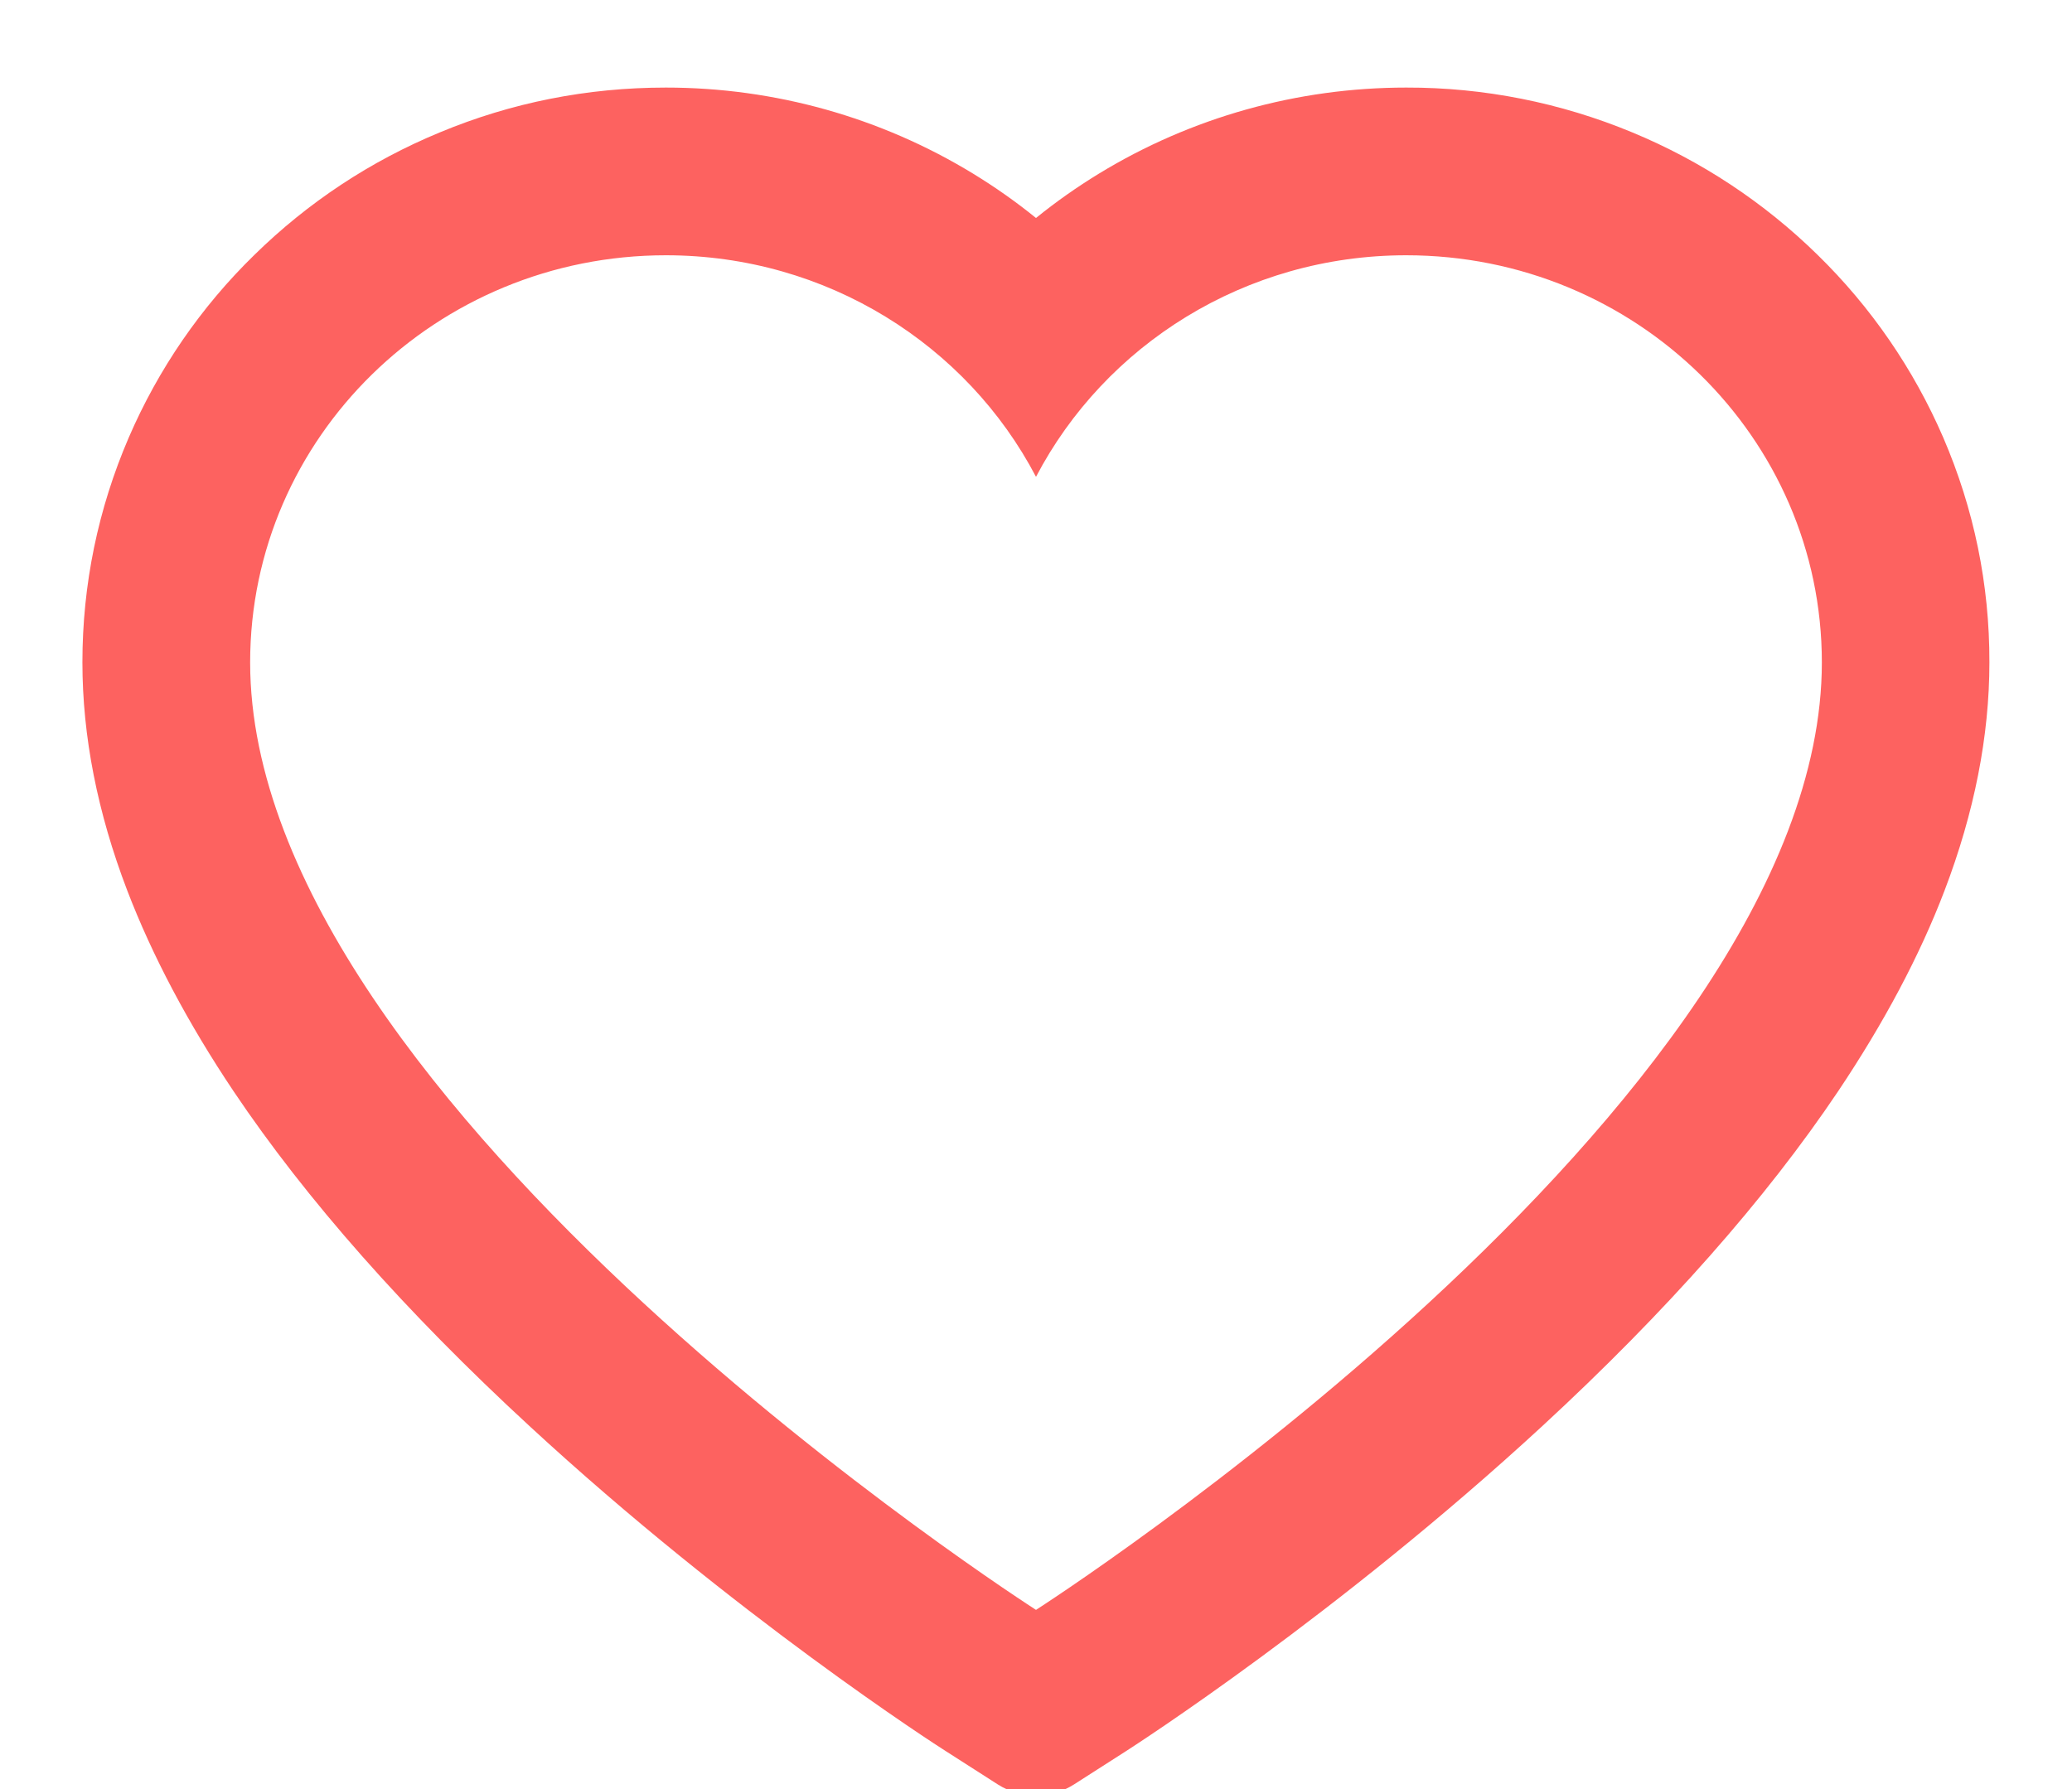 <?xml version="1.0" encoding="UTF-8"?>
<svg width="22px" height="19px" viewBox="0 0 22 19" version="1.1" xmlns="http://www.w3.org/2000/svg" xmlns:xlink="http://www.w3.org/1999/xlink">
    <!-- Generator: Sketch 63.1 (92452) - https://sketch.com -->
    <title>heart</title>
    <desc>Created with Sketch.</desc>
    <g id="Visual-Design-(desktop)" stroke="none" stroke-width="1" fill="none" fill-rule="evenodd">
        <g id="Property-(2)" transform="translate(-422, -325)" fill="#FD6260" fill-rule="nonzero">
            <g id="property-item" transform="translate(24, 159)">
                <g id="heart" transform="translate(398, 166)">
                    <path d="M20.633,4.647 C20.319,3.92 19.866,3.261 19.299,2.707 C18.732,2.151 18.064,1.709 17.331,1.406 C16.57,1.09 15.754,0.928 14.931,0.93 C13.775,0.93 12.648,1.246 11.668,1.844 C11.434,1.987 11.211,2.144 11,2.315 C10.789,2.144 10.566,1.987 10.332,1.844 C9.352,1.246 8.225,0.93 7.07,0.93 C6.237,0.93 5.431,1.089 4.67,1.406 C3.934,1.71 3.27,2.149 2.701,2.707 C2.134,3.26 1.681,3.919 1.367,4.647 C1.041,5.404 0.875,6.208 0.875,7.035 C0.875,7.816 1.034,8.629 1.351,9.457 C1.616,10.148 1.995,10.865 2.48,11.589 C3.249,12.735 4.306,13.931 5.619,15.142 C7.794,17.151 9.948,18.538 10.039,18.595 L10.595,18.951 C10.841,19.108 11.157,19.108 11.403,18.951 L11.959,18.595 C12.05,18.536 14.202,17.151 16.379,15.142 C17.691,13.931 18.748,12.735 19.517,11.589 C20.002,10.865 20.384,10.148 20.647,9.457 C20.963,8.629 21.123,7.816 21.123,7.035 C21.125,6.208 20.959,5.404 20.633,4.647 Z M11,17.097 C11,17.097 2.656,11.751 2.656,7.035 C2.656,4.647 4.632,2.711 7.07,2.711 C8.783,2.711 10.269,3.667 11,5.064 C11.731,3.667 13.217,2.711 14.931,2.711 C17.368,2.711 19.344,4.647 19.344,7.035 C19.344,11.751 11,17.097 11,17.097 Z" id="Shape"></path>
                </g>
            </g>
        </g>
    </g>
</svg>